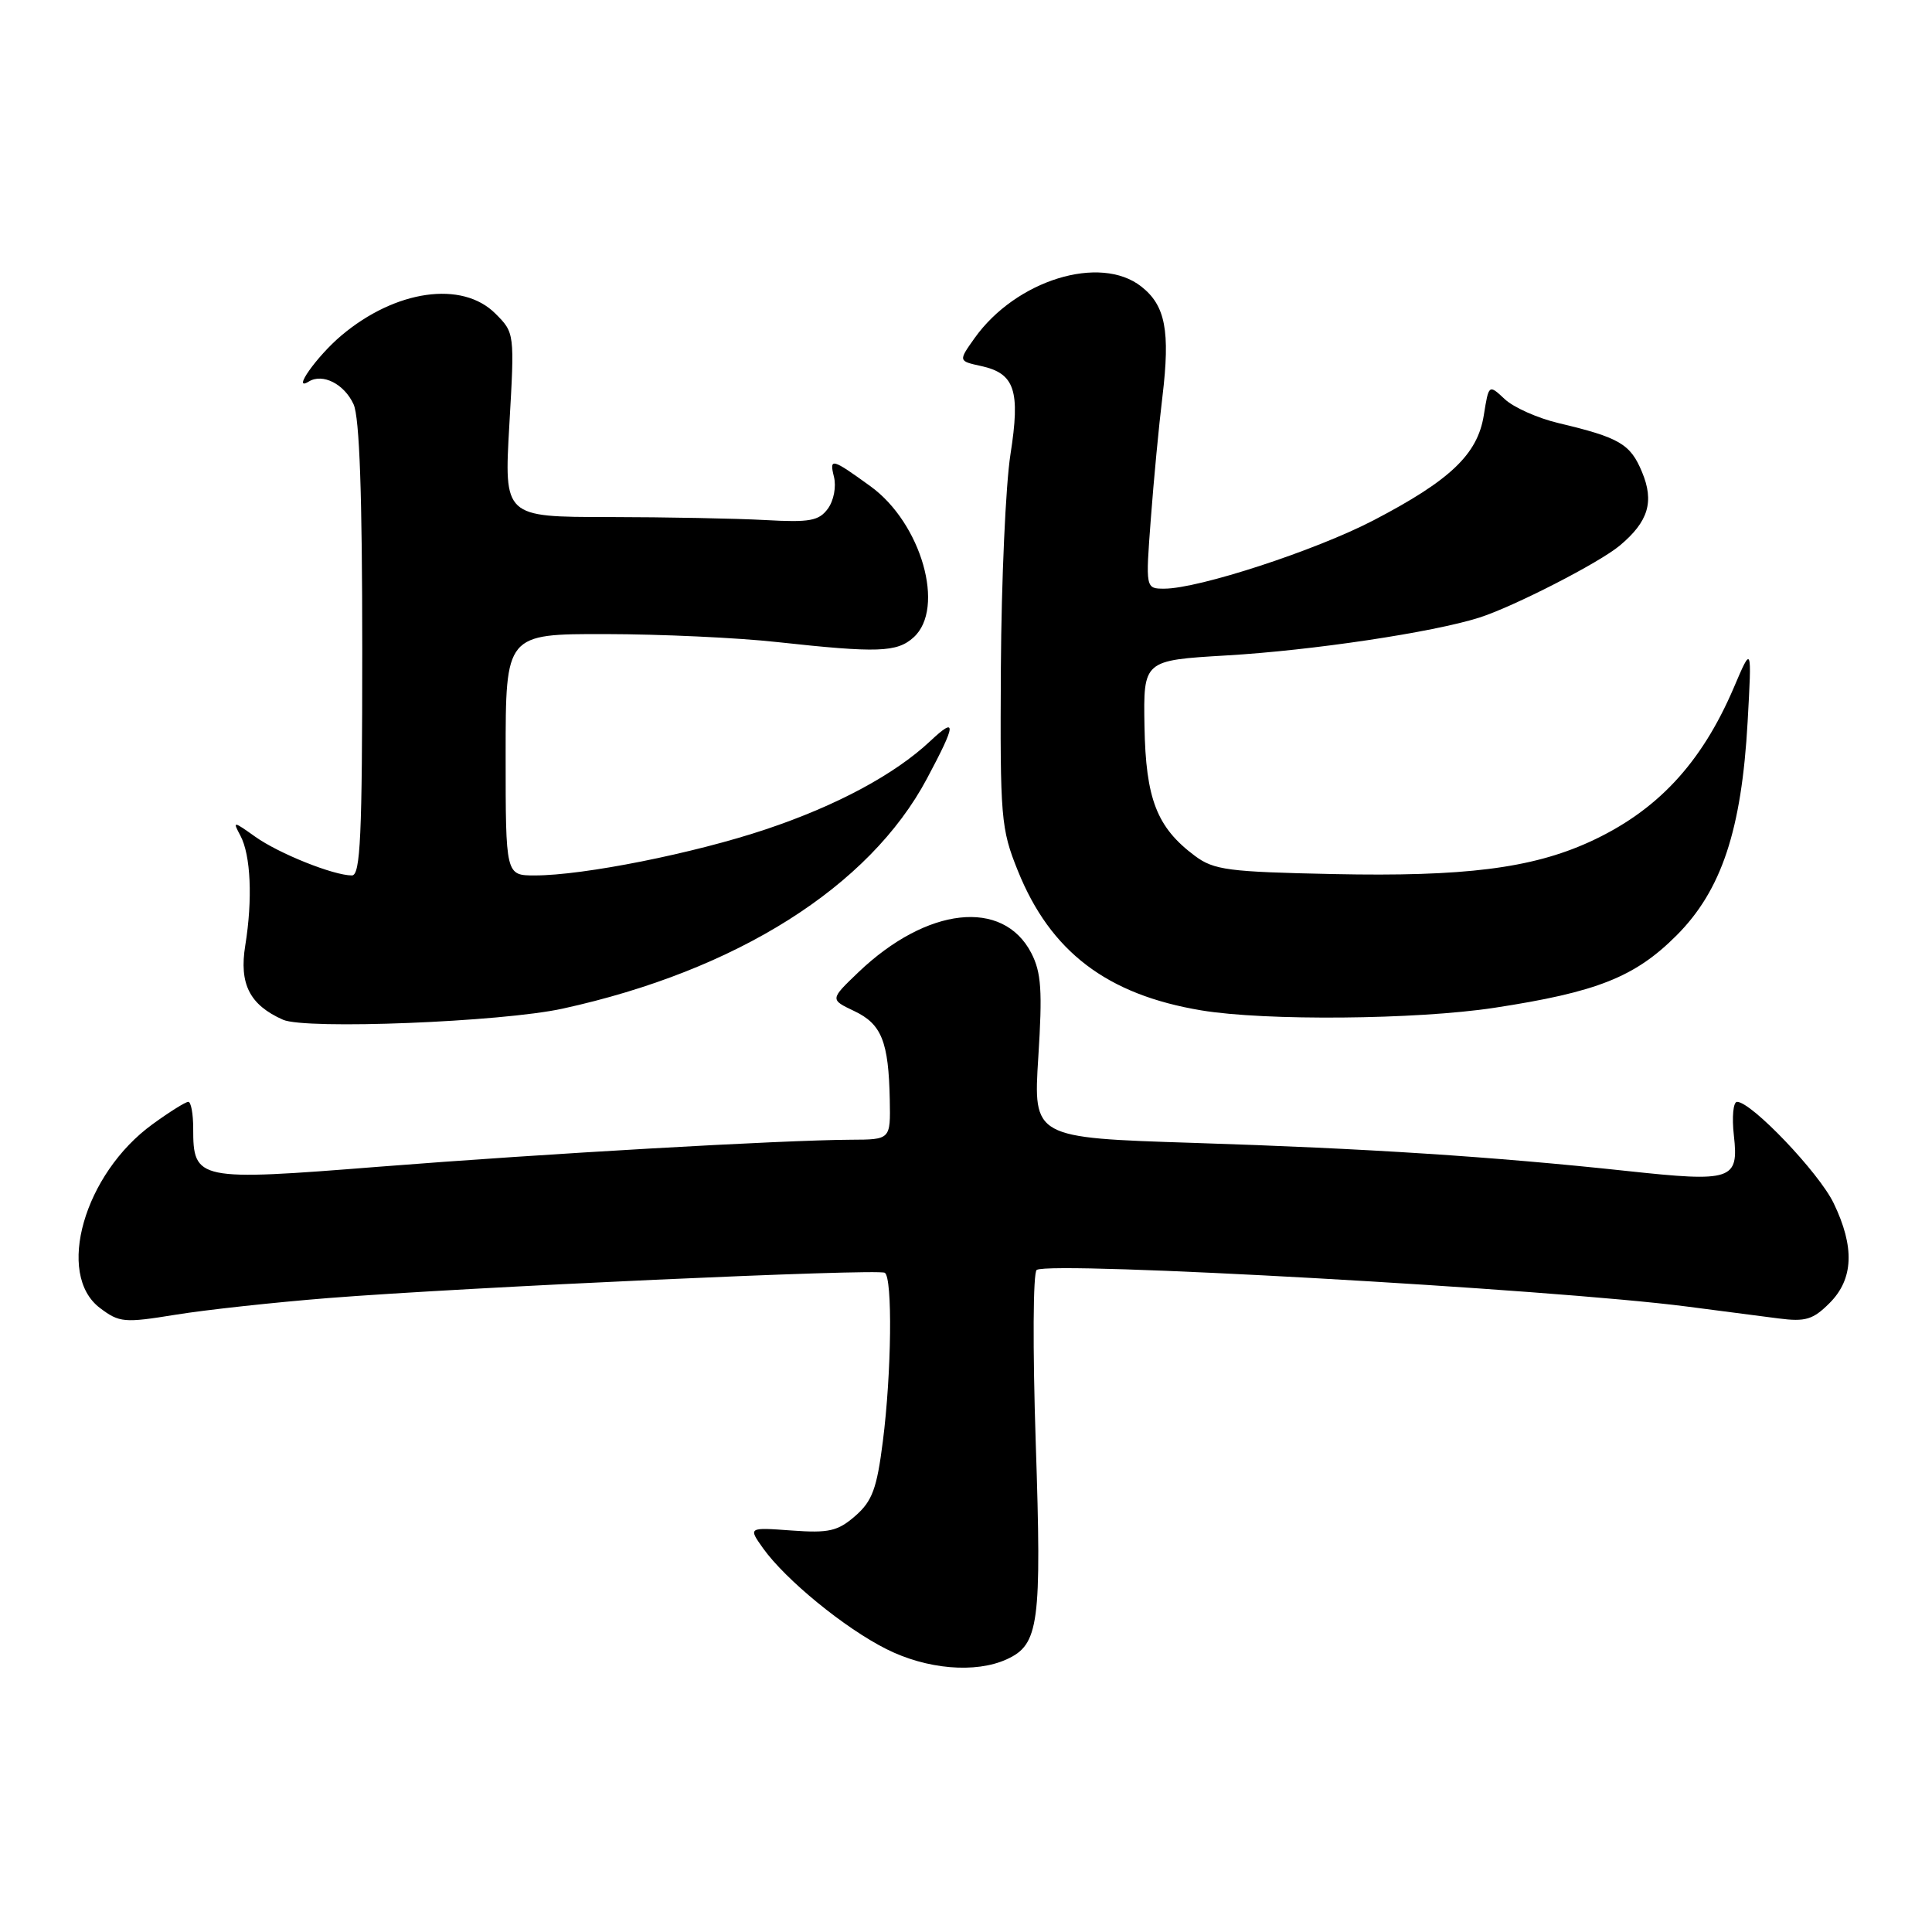 <?xml version="1.0" encoding="UTF-8" standalone="no"?>
<!DOCTYPE svg PUBLIC "-//W3C//DTD SVG 1.1//EN" "http://www.w3.org/Graphics/SVG/1.1/DTD/svg11.dtd" >
<svg xmlns="http://www.w3.org/2000/svg" xmlns:xlink="http://www.w3.org/1999/xlink" version="1.1" viewBox="0 0 256 256">
 <g >
 <path fill="currentColor"
d=" M 133.39 219.87 C 137.68 217.91 138.04 215.22 137.24 191.15 C 136.83 178.63 136.88 168.57 137.37 168.27 C 139.31 167.07 205.56 170.80 223.50 173.12 C 227.90 173.69 233.38 174.40 235.67 174.70 C 239.23 175.16 240.23 174.86 242.42 172.67 C 245.61 169.49 245.78 165.24 242.96 159.41 C 241.00 155.36 232.07 146.00 230.17 146.00 C 229.66 146.00 229.47 148.02 229.75 150.48 C 230.41 156.37 229.52 156.66 215.57 155.16 C 197.91 153.26 181.06 152.17 158.20 151.44 C 136.91 150.76 136.91 150.76 137.58 140.08 C 138.14 131.27 137.98 128.86 136.65 126.28 C 132.90 119.04 122.81 120.16 113.73 128.84 C 109.97 132.44 109.97 132.44 113.19 133.97 C 116.82 135.69 117.75 138.02 117.90 145.75 C 118.00 151.00 118.00 151.00 112.75 151.02 C 103.58 151.07 72.24 152.86 50.18 154.60 C 26.11 156.51 25.60 156.40 25.60 149.51 C 25.60 147.58 25.31 146.00 24.95 146.00 C 24.59 146.00 22.46 147.33 20.22 148.96 C 11.15 155.53 7.33 168.86 13.25 173.32 C 15.82 175.26 16.46 175.31 23.25 174.21 C 27.24 173.56 36.35 172.57 43.50 172.00 C 61.56 170.57 116.32 168.08 117.24 168.65 C 118.28 169.29 118.14 181.92 116.98 191.00 C 116.19 197.24 115.58 198.90 113.34 200.86 C 111.01 202.89 109.84 203.16 104.89 202.80 C 99.14 202.38 99.14 202.38 101.10 205.14 C 104.08 209.32 111.91 215.73 117.45 218.51 C 122.79 221.20 129.26 221.75 133.39 219.87 Z  M 74.55 133.65 C 97.59 128.61 115.19 117.51 122.82 103.18 C 126.72 95.88 126.80 94.87 123.25 98.21 C 118.55 102.62 110.84 106.76 101.48 109.89 C 91.97 113.08 77.33 116.00 70.87 116.00 C 67.00 116.00 67.00 116.00 67.00 100.00 C 67.00 84.00 67.00 84.00 80.25 84.02 C 87.54 84.03 97.78 84.50 103.00 85.08 C 116.30 86.53 118.85 86.45 121.06 84.45 C 125.31 80.60 122.09 69.32 115.35 64.44 C 110.22 60.72 109.87 60.63 110.50 63.17 C 110.83 64.48 110.48 66.33 109.70 67.40 C 108.51 69.02 107.30 69.24 101.40 68.91 C 97.61 68.70 88.26 68.52 80.64 68.51 C 66.79 68.50 66.79 68.50 67.49 56.30 C 68.19 44.14 68.19 44.10 65.64 41.55 C 61.24 37.15 52.41 38.40 45.23 44.46 C 41.99 47.19 38.59 51.99 40.91 50.56 C 42.75 49.42 45.62 50.88 46.85 53.57 C 47.64 55.29 48.00 65.58 48.00 86.05 C 48.00 110.79 47.76 116.00 46.63 116.00 C 44.19 116.00 36.95 113.10 33.82 110.87 C 30.88 108.78 30.81 108.77 31.85 110.72 C 33.23 113.29 33.49 119.16 32.50 125.27 C 31.67 130.38 33.08 133.16 37.50 135.12 C 40.49 136.45 66.48 135.42 74.55 133.65 Z  M 198.00 133.54 C 211.61 131.46 216.63 129.47 222.14 123.96 C 228.11 117.99 230.77 109.99 231.57 95.64 C 232.13 85.50 232.13 85.50 229.74 91.11 C 225.42 101.21 219.51 107.52 210.55 111.59 C 202.90 115.06 193.99 116.18 176.74 115.82 C 162.73 115.53 160.85 115.29 158.32 113.40 C 153.28 109.64 151.82 105.86 151.65 96.24 C 151.50 87.50 151.50 87.50 162.50 86.85 C 173.86 86.19 189.86 83.79 196.00 81.84 C 200.56 80.39 211.91 74.57 214.63 72.29 C 218.43 69.11 219.22 66.47 217.57 62.53 C 216.03 58.82 214.59 57.98 206.50 56.06 C 203.75 55.41 200.55 53.98 199.39 52.89 C 197.27 50.91 197.27 50.91 196.61 55.03 C 195.78 60.21 192.16 63.65 181.97 68.96 C 174.29 72.95 158.83 78.00 154.28 78.00 C 151.79 78.00 151.79 78.00 152.49 68.75 C 152.87 63.66 153.56 56.37 154.03 52.54 C 155.07 43.86 154.43 40.48 151.23 37.97 C 145.77 33.67 134.61 37.12 129.14 44.80 C 126.98 47.84 126.98 47.84 130.00 48.50 C 134.47 49.48 135.22 51.73 133.89 60.21 C 133.26 64.22 132.69 76.95 132.62 88.50 C 132.51 108.42 132.62 109.80 134.87 115.38 C 139.19 126.11 146.68 131.80 159.18 133.88 C 167.66 135.29 187.67 135.11 198.00 133.54 Z "/>
</g>
</svg>